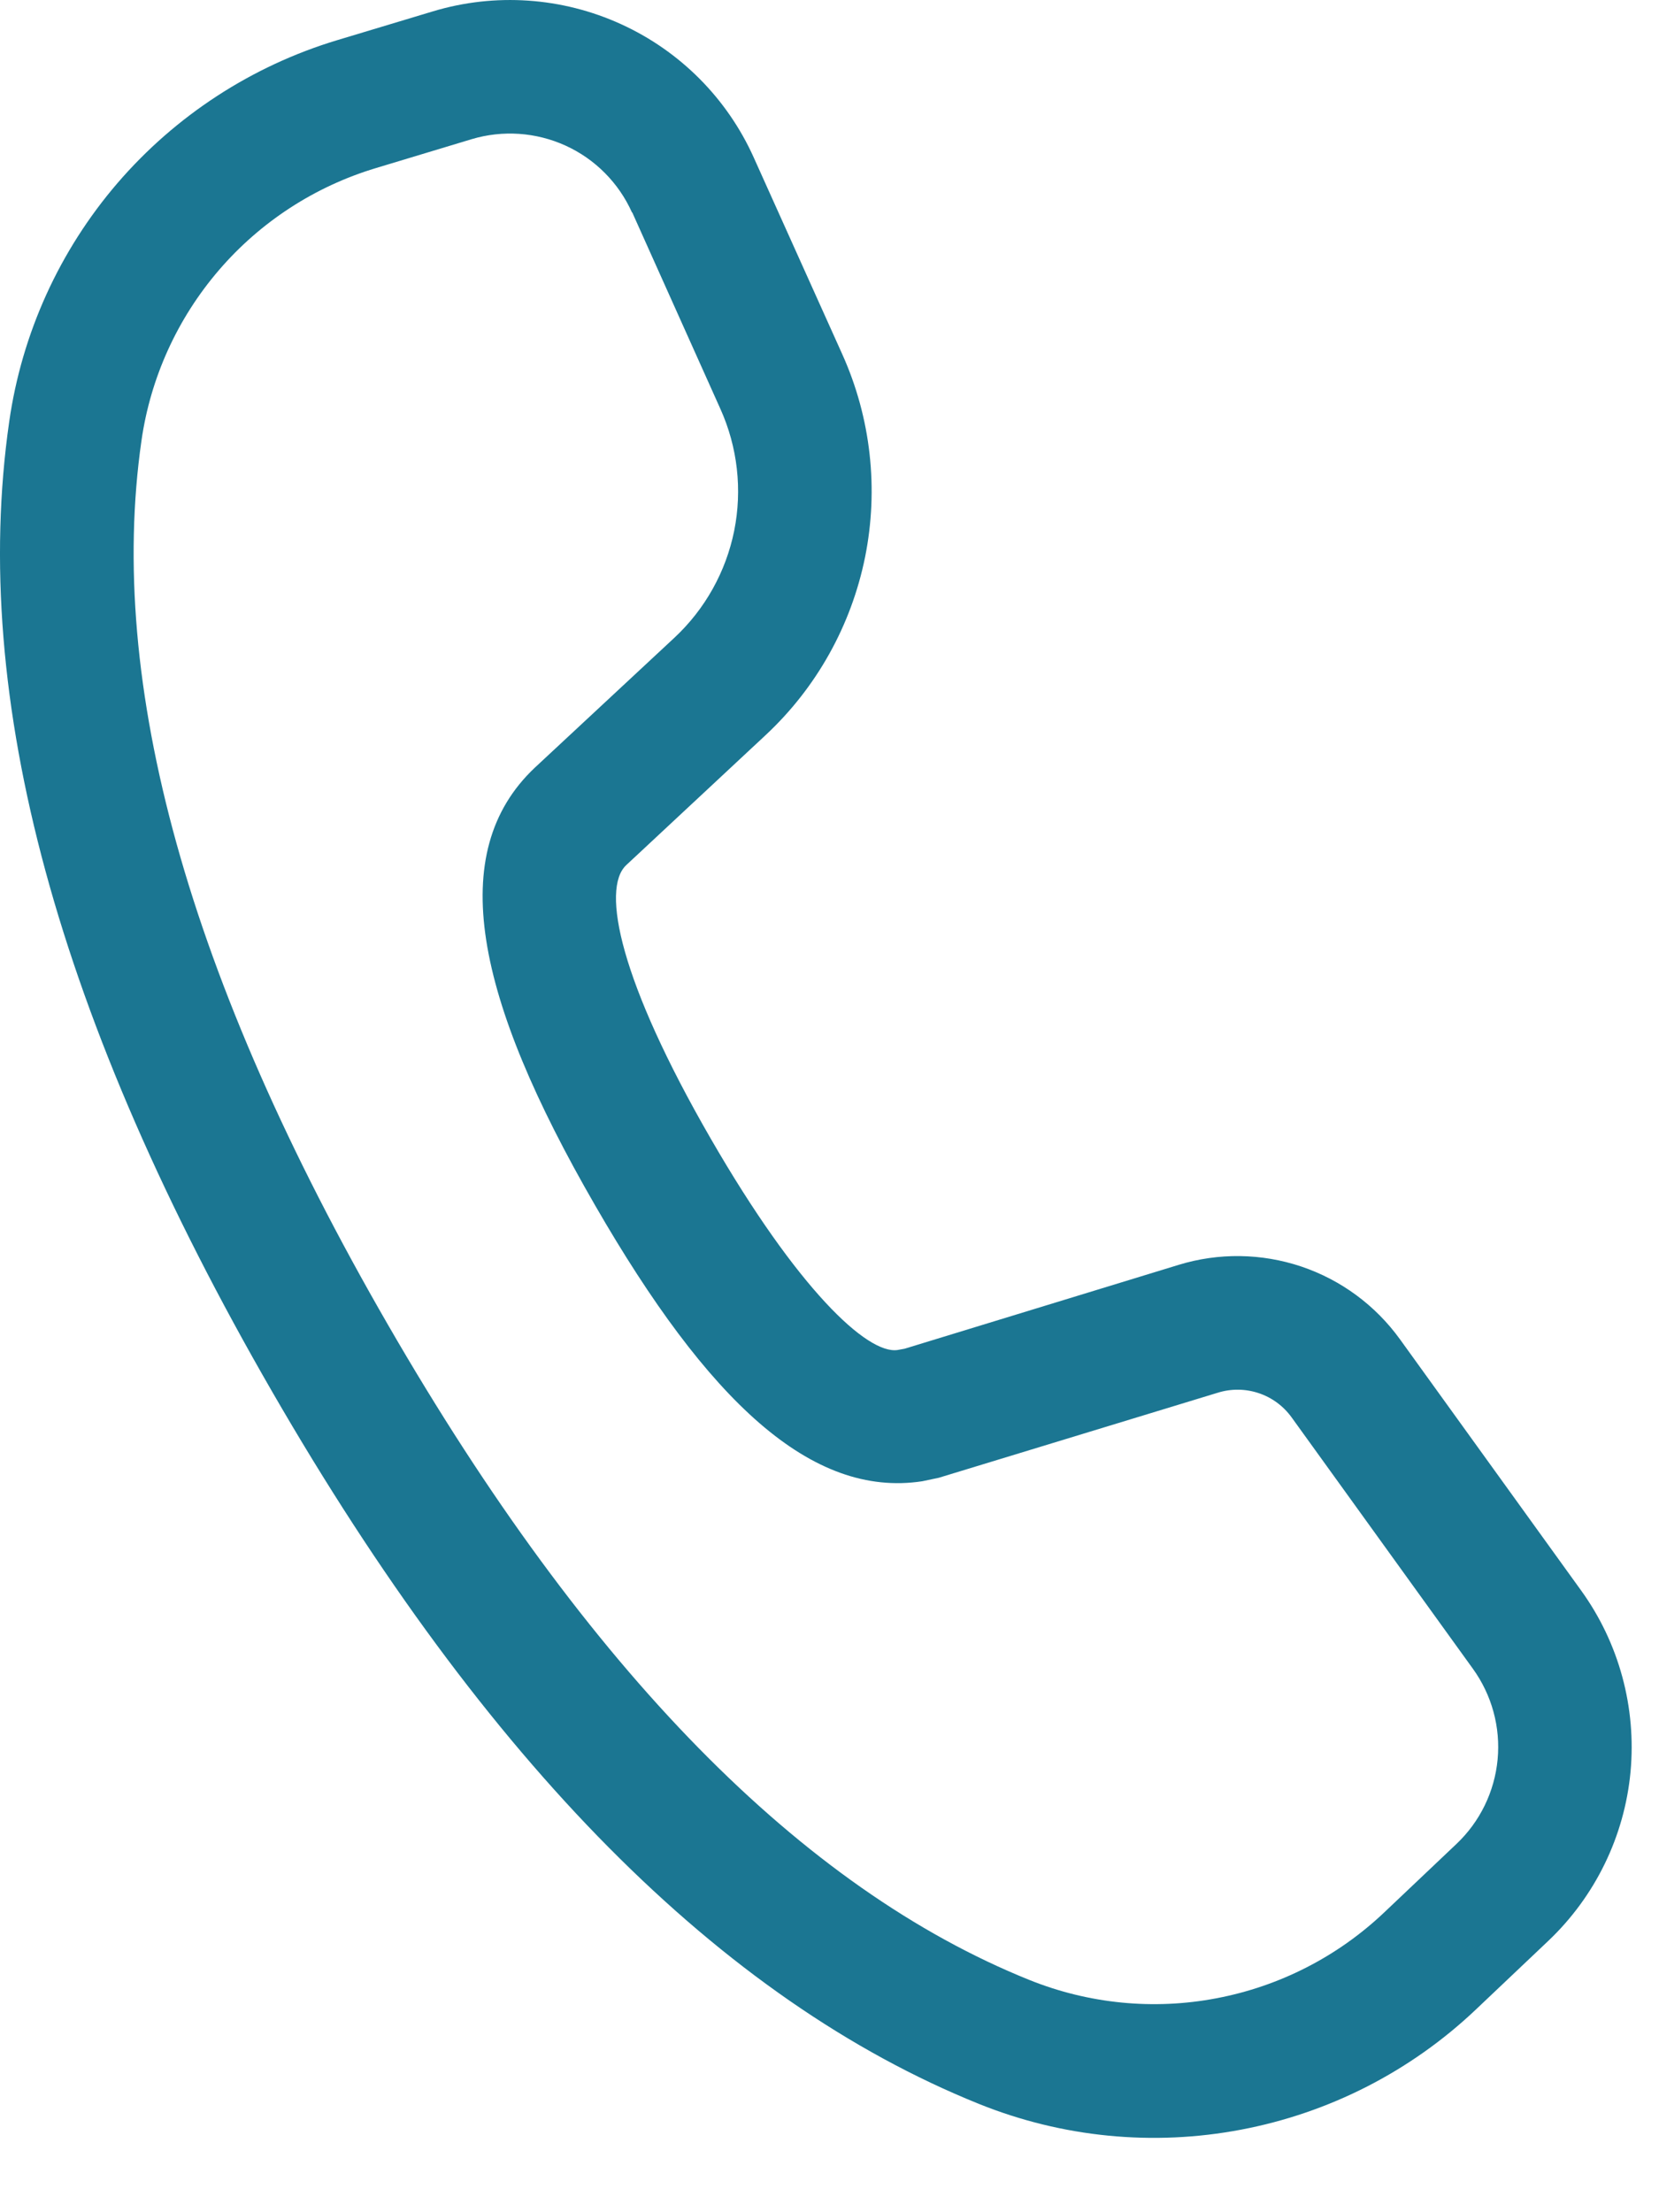 <svg width="18" height="24" viewBox="0 0 18 24" fill="none" xmlns="http://www.w3.org/2000/svg">
<path d="M4.698 0.123L3.658 0.436C2.733 0.715 1.906 1.253 1.275 1.986C0.645 2.719 0.237 3.617 0.1 4.574C-0.331 7.573 0.632 11.079 2.954 15.1C5.269 19.111 7.818 21.695 10.624 22.826C11.526 23.189 12.512 23.286 13.467 23.104C14.422 22.923 15.305 22.472 16.011 21.803L16.797 21.058C17.307 20.575 17.625 19.923 17.691 19.224C17.756 18.524 17.566 17.824 17.155 17.255L15.189 14.529C14.923 14.161 14.549 13.885 14.118 13.74C13.688 13.596 13.223 13.589 12.789 13.722L9.815 14.632L9.738 14.646C9.41 14.694 8.653 13.985 7.711 12.352C6.725 10.644 6.522 9.645 6.793 9.387L8.306 7.976C8.859 7.461 9.236 6.785 9.386 6.044C9.535 5.303 9.449 4.533 9.139 3.844L8.179 1.711C7.891 1.069 7.379 0.554 6.738 0.262C6.098 -0.03 5.372 -0.08 4.698 0.123ZM6.86 2.305L7.817 4.438C8.003 4.852 8.055 5.313 7.966 5.758C7.876 6.203 7.65 6.608 7.318 6.918L5.801 8.33C4.83 9.249 5.152 10.818 6.457 13.077C7.683 15.203 8.803 16.253 10.006 16.07L10.186 16.032L13.214 15.109C13.358 15.064 13.514 15.066 13.657 15.114C13.801 15.162 13.925 15.254 14.014 15.377L15.98 18.103C16.186 18.388 16.282 18.738 16.249 19.088C16.216 19.438 16.057 19.764 15.802 20.005L15.015 20.751C14.511 21.228 13.88 21.55 13.198 21.679C12.516 21.809 11.812 21.739 11.168 21.48C8.706 20.488 6.378 18.129 4.211 14.375C2.037 10.612 1.157 7.412 1.535 4.78C1.633 4.096 1.925 3.455 2.375 2.931C2.825 2.407 3.416 2.023 4.077 1.824L5.117 1.51C5.454 1.409 5.816 1.434 6.137 1.58C6.457 1.726 6.713 1.984 6.857 2.305" fill="#1B7692"/>
</svg>
